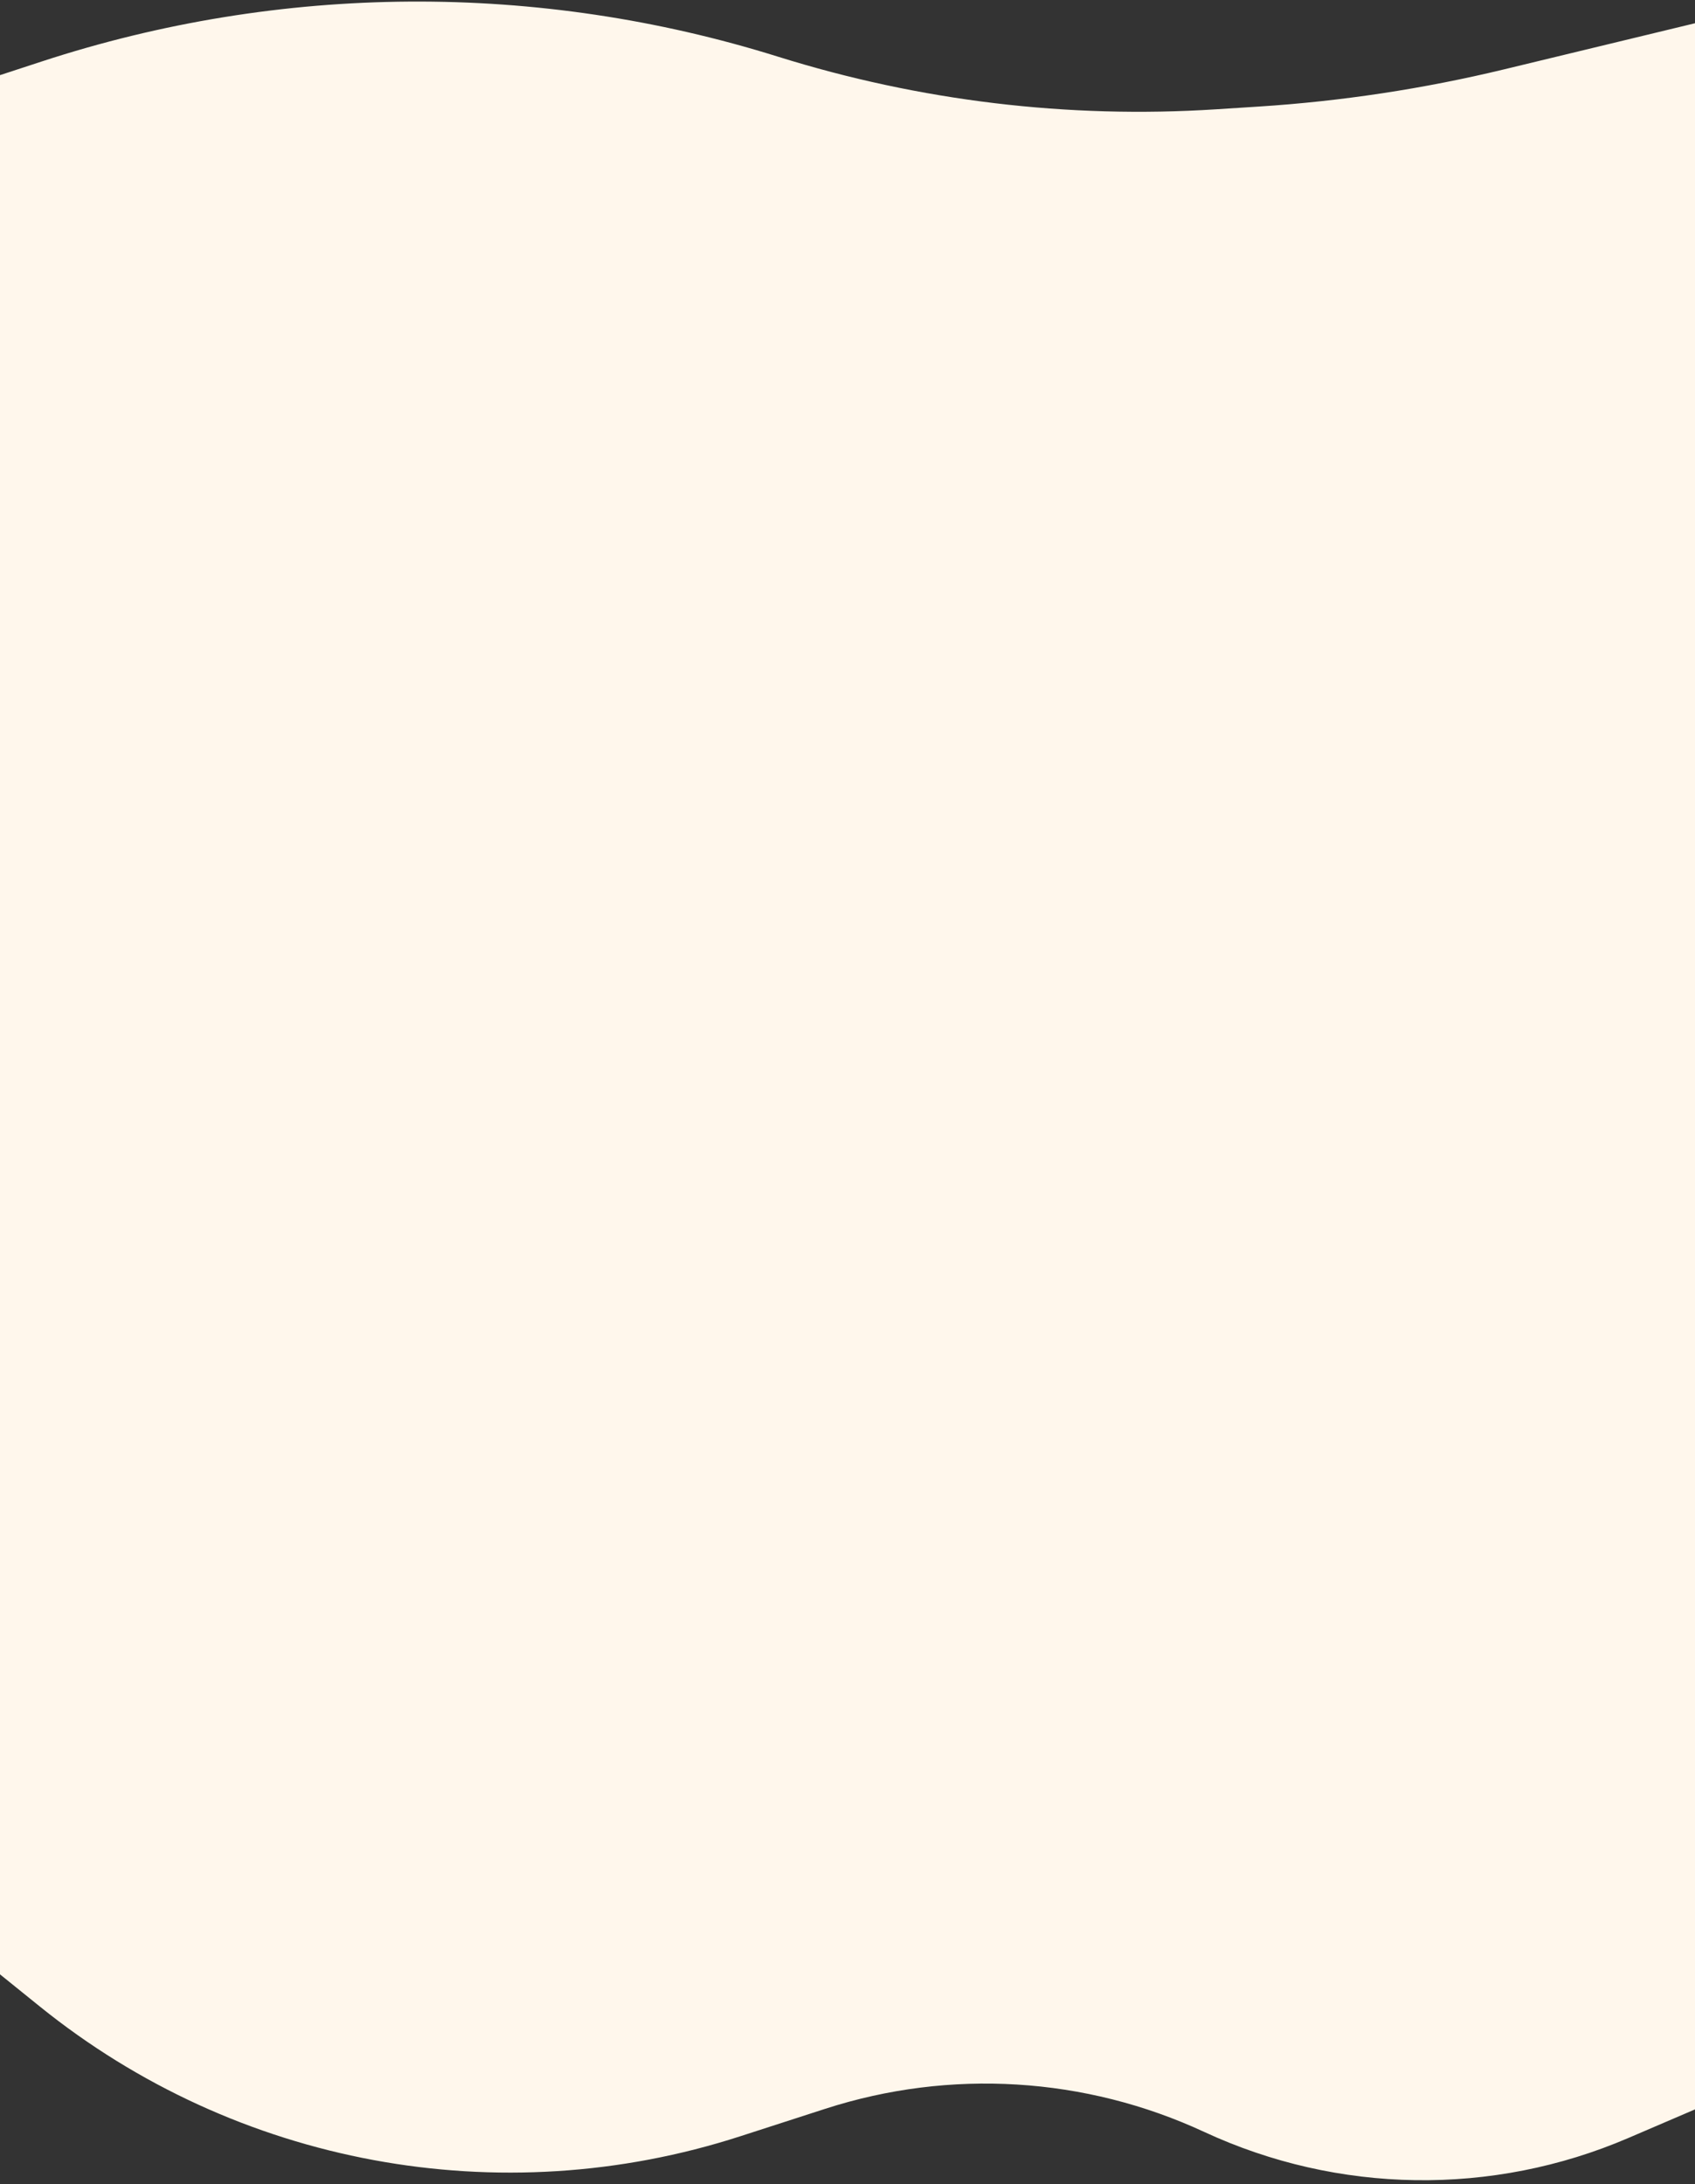 <svg width="375" height="483" viewBox="0 0 375 483" fill="none" xmlns="http://www.w3.org/2000/svg">
<rect x="0" y="0" width="375" height="483" fill="#333333" stroke="none"/>
<path d="M0 16.618L9.216 13.602C62.084 -3.7 119.035 -4.074 172.126 12.535C203.441 22.331 236.292 26.276 269.036 24.174L278.491 23.567C296.796 22.392 314.965 19.636 332.796 15.331L375 5.141V466.5L360.204 472.847C330.163 485.733 296.059 485.235 266.406 471.478C240.109 459.278 210.176 457.452 182.59 466.365L163.744 472.455C110.556 489.642 52.286 478.841 8.792 443.733L0 436.637V16.618Z" fill="#FFF7EC"/>
</svg>
